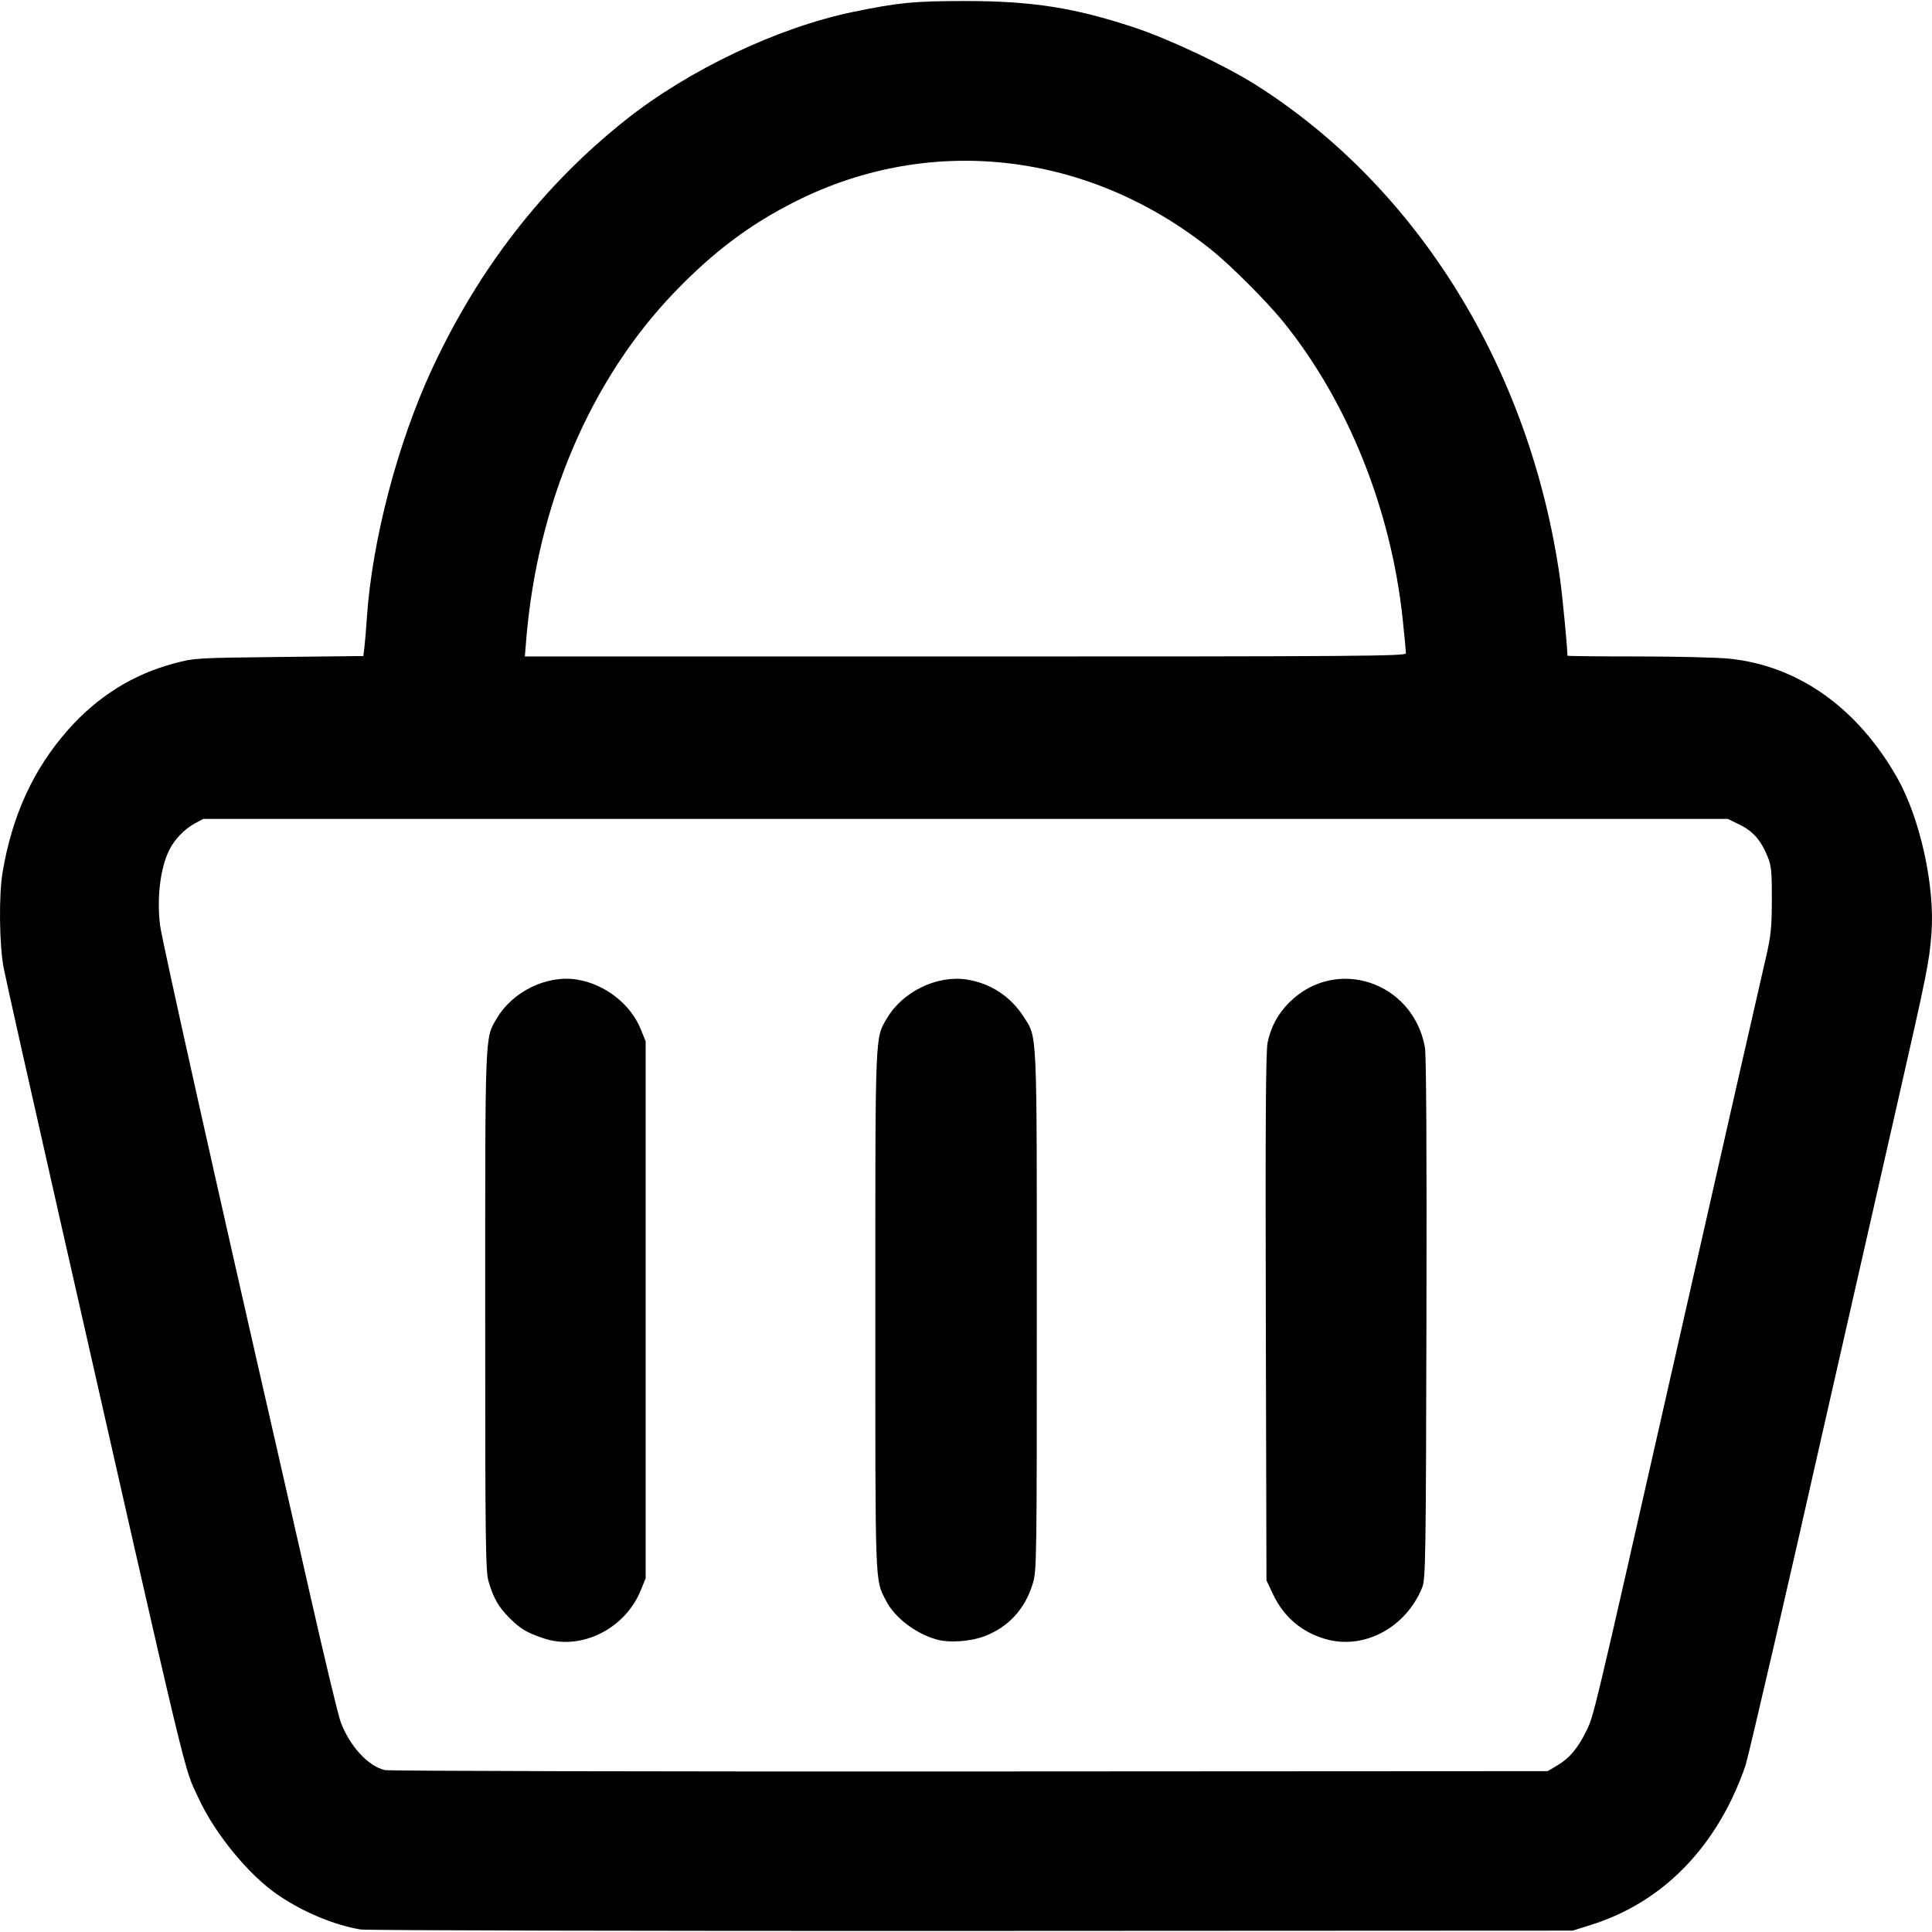 <svg xmlns:rdf="http://www.w3.org/1999/02/22-rdf-syntax-ns#" xmlns="http://www.w3.org/2000/svg" height="512" width="512" version="1.1" xmlns:cc="http://creativecommons.org/ns#" xmlns:dc="http://purl.org/dc/elements/1.1/" viewBox="0 0 512 512">
	<g transform="translate(0 -540.36)">
		<path d="m95.595 1051.7c-7.031-1.189-15.071-4.531-21.766-9.048-7.789-5.255-16.788-16.175-21.202-25.728-4.1-8.874-1.631 1.446-37.157-155.3-7.449-32.864-13.974-62.003-14.5-64.754-1.157-6.05-1.31-19.219-0.294-25.29 2.528-15.101 8.162-27.385 17.322-37.763 7.798-8.836 17.217-14.741 28.165-17.656 5.328-1.419 5.863-1.452 27.779-1.696l22.347-0.249 0.283-2.306c0.156-1.268 0.439-4.682 0.631-7.586 1.357-20.591 8.167-46.615 17.361-66.337 12.438-26.68 29.483-48.574 51.293-65.885 16.731-13.279 40.329-24.475 60.27-28.594 12.008-2.48 16.102-2.876 29.737-2.876 17.65 0 28.864 1.758 44.744 7.013 9.18 3.038 24.142 10.109 32.238 15.236 42.985 27.219 72.697 75.397 80.546 130.6 0.648 4.554 1.995 18.499 1.995 20.646 0 0.108 8.353 0.197 18.561 0.197 10.209 0 21.152 0.264 24.318 0.587 18.284 1.865 34.035 13.054 44.554 31.651 6.034 10.668 9.994 28.692 9.037 41.132-0.593 7.707-1.139 10.421-9.279 46.134-4.285 18.801-9.006 39.561-10.49 46.134-1.484 6.573-3.986 17.578-5.559 24.456-1.573 6.878-3.45 15.132-4.17 18.342-7.655 34.106-18.793 82.232-19.746 85.32-0.66 2.14-2.284 6.142-3.609 8.893-8.077 16.78-20.983 28.354-37.338 33.484l-4.889 1.534-159.25 0.077c-87.585 0.042-160.46-0.128-161.94-0.378zm317.12-43.5c3.196-1.879 5.416-4.512 7.678-9.105 1.994-4.05 1.772-3.118 22.525-94.697 15.447-68.167 22.473-99.076 25.077-110.33 1.326-5.729 1.546-7.885 1.564-15.285 0.018-7.503-0.13-8.984-1.146-11.468-1.746-4.268-3.849-6.668-7.354-8.389l-3.14-1.542h-202.04-202.04l-2.223 1.202c-2.77 1.497-5.381 4.233-6.812 7.136-2.333 4.732-3.286 12.717-2.378 19.925 0.497 3.942 16.165 74.101 30.865 138.21 1.367 5.961 5.488 24.095 9.159 40.298 3.67 16.202 7.188 30.835 7.818 32.516 2.415 6.449 7.252 11.725 11.72 12.785 1.032 0.245 70.786 0.407 155.01 0.361l153.13-0.084 2.599-1.528zm-268.57-33.64c-4.483-1.496-6.251-2.547-9.133-5.429-2.893-2.893-4.221-5.205-5.536-9.64-0.802-2.704-0.895-10.182-0.895-71.724 0-74.612-0.098-72.126 3.036-77.466 4.232-7.211 13.322-11.627 21.288-10.343 7.415 1.195 14.205 6.481 16.899 13.153l1.298 3.215v71.146 71.146l-1.272 3.147c-4.151 10.269-15.826 16.084-25.686 12.794zm103.94 0.25c-5.602-1.633-11.036-5.833-13.301-10.282-2.932-5.758-2.818-2.635-2.818-76.761 0-74.757-0.105-72.108 3.088-77.556 4.152-7.084 13.362-11.522 21.269-10.247 6.217 1.002 11.518 4.485 14.924 9.806 3.68 5.75 3.518 2.148 3.518 78.04 0 66.9-0.029 68.843-1.098 72.304-2.073 6.711-6.424 11.442-12.735 13.846-3.816 1.454-9.49 1.829-12.846 0.851zm103.38-0.033c-6.394-1.779-11.223-5.854-14.077-11.877l-1.764-3.724-0.172-69.757c-0.129-52.056-0.006-70.532 0.483-72.814 0.907-4.23 2.743-7.607 5.775-10.621 12.314-12.242 32.687-5.513 35.898 11.857 0.371 2.005 0.513 26.864 0.413 71.921-0.142 63.738-0.225 69.035-1.114 71.255-4.247 10.602-15.302 16.581-25.441 13.759zm21.122-261.29c0-0.467-0.383-4.495-0.851-8.951-3.072-29.254-14.618-57.947-31.832-79.11-4.185-5.145-13.542-14.532-18.454-18.512-32.434-26.283-74.528-31.311-110.57-13.205-12.079 6.067-21.67 13.248-32.015 23.971-22.352 23.168-36.494 56.297-39.422 92.349l-0.35 4.308h116.75c104.37 0 116.75-0.09 116.75-0.85z"/>
	</g>
</svg>
